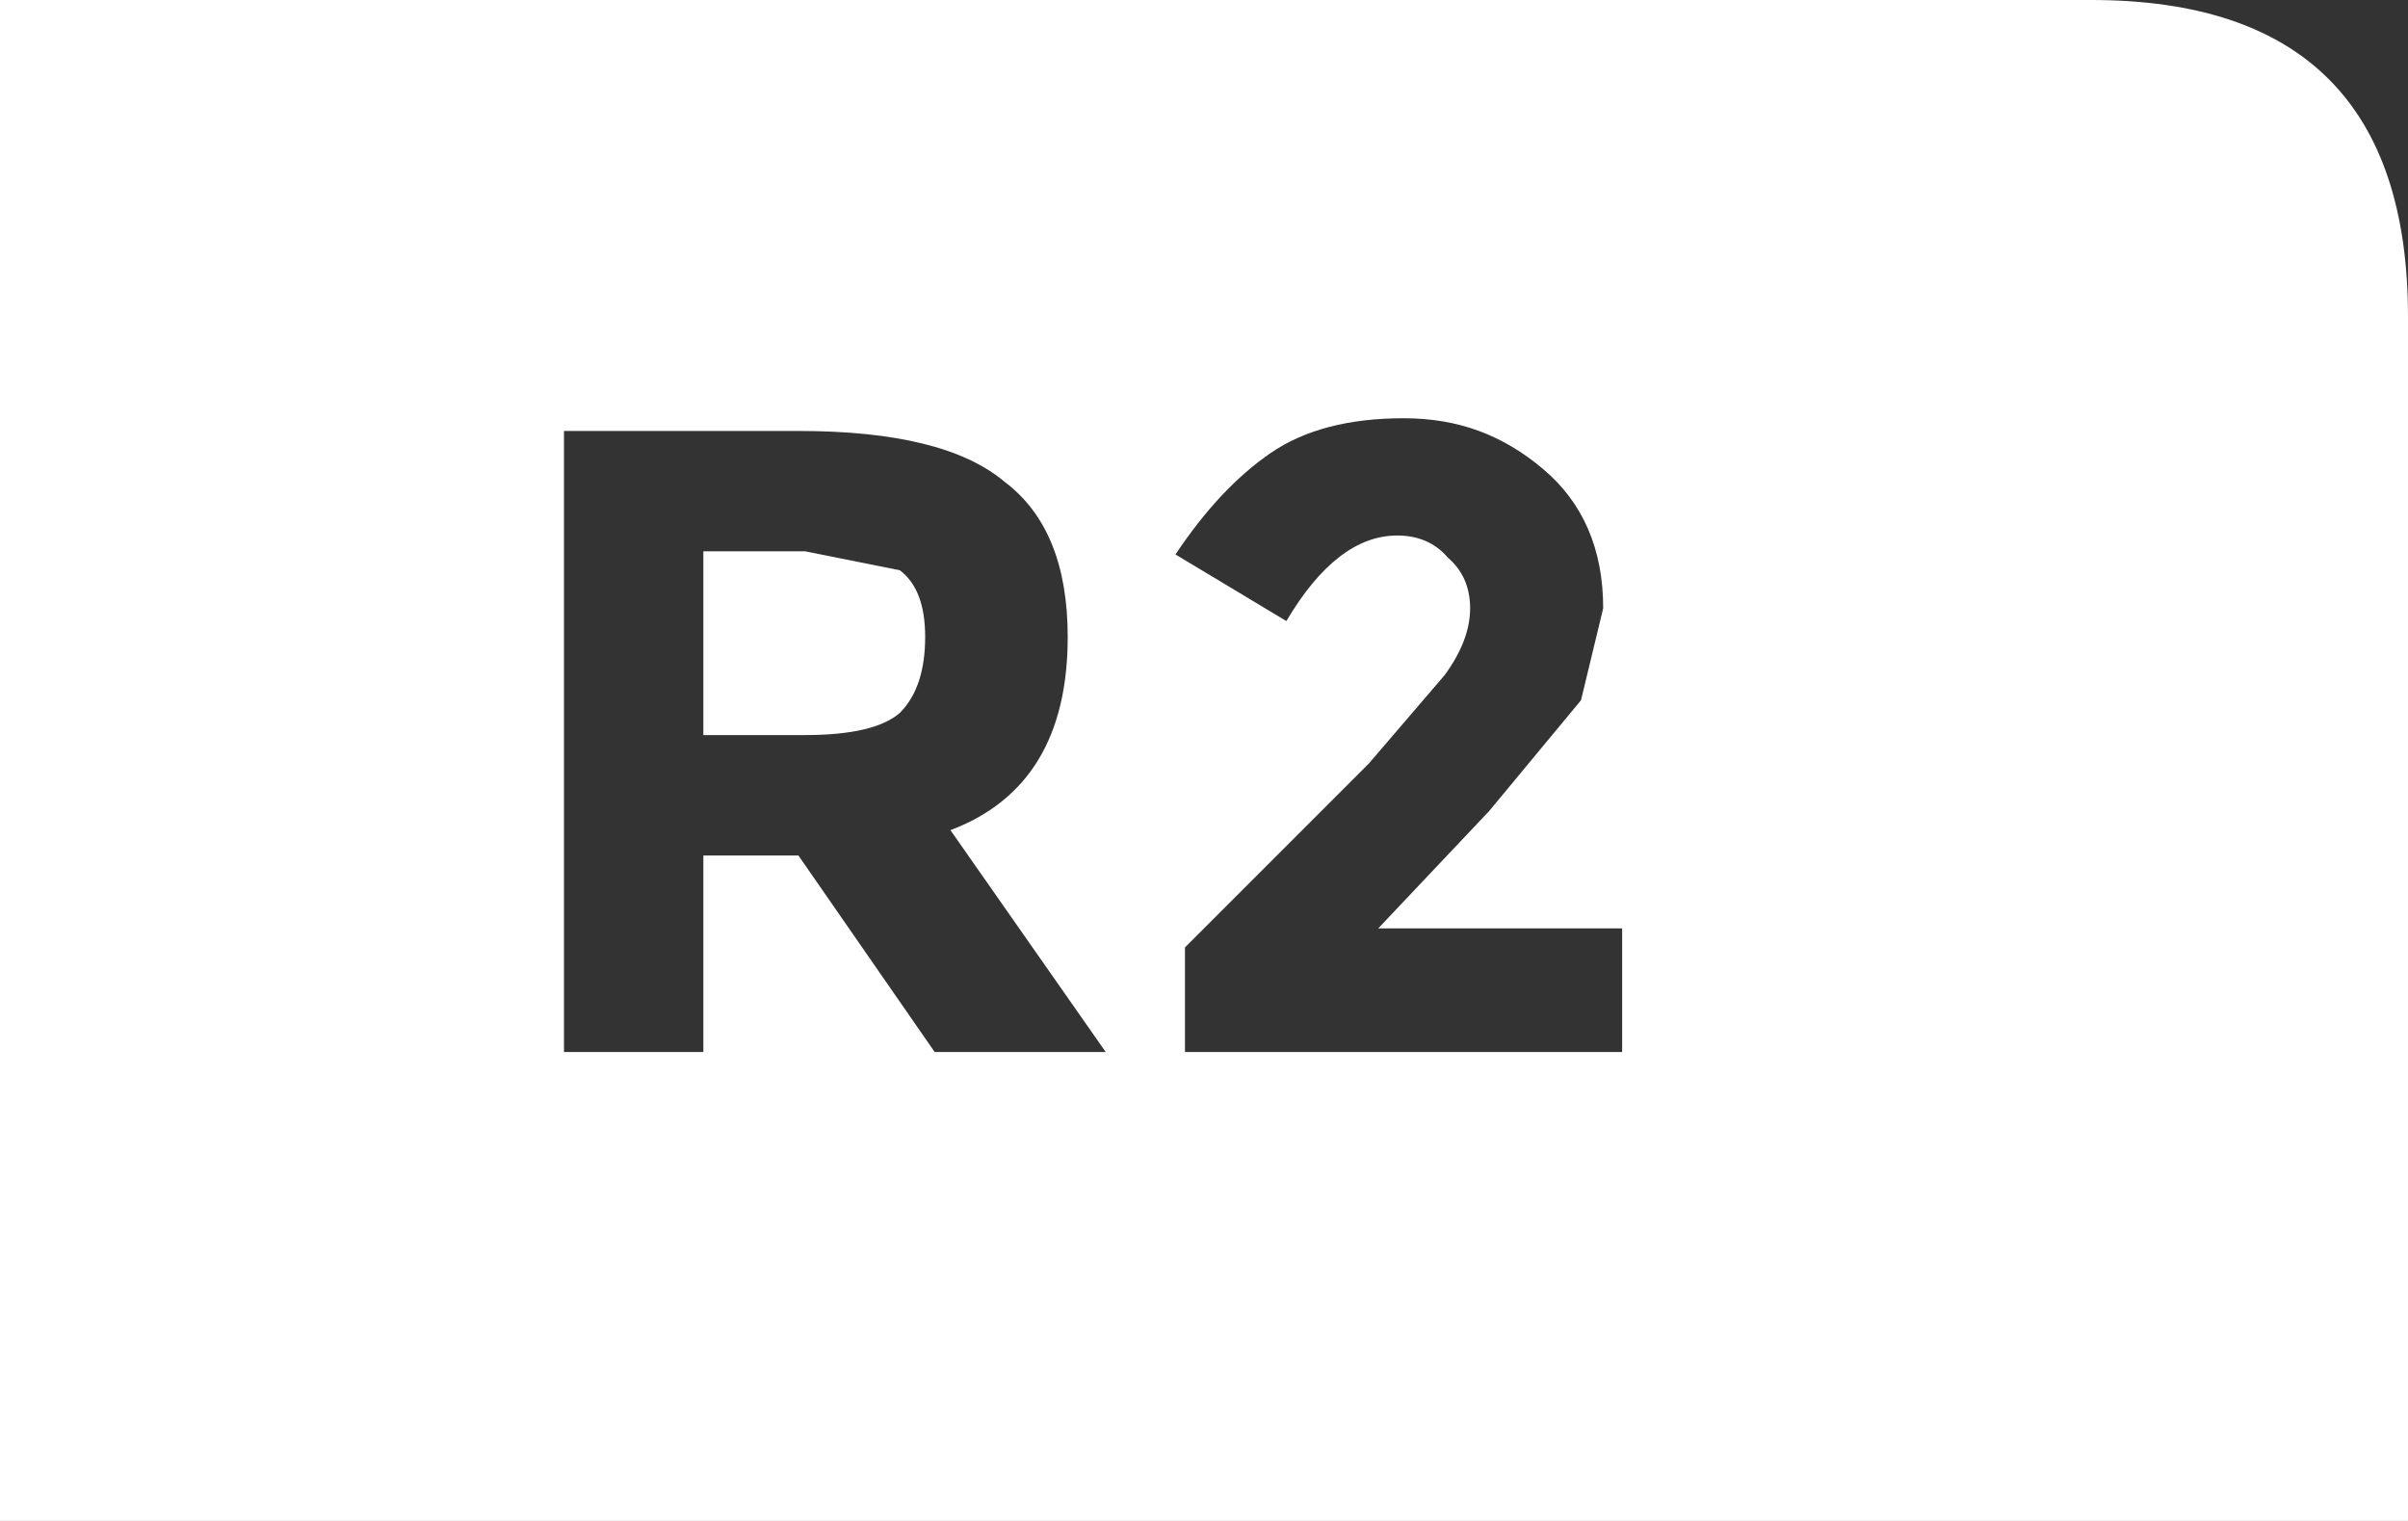 <?xml version="1.0" encoding="UTF-8"?>
<svg id="Layer_2" data-name="Layer 2" xmlns="http://www.w3.org/2000/svg" viewBox="0 0 350.54 221.39">
  <rect x="0" y="0" width="350.54" height="221.39" fill="#333333" stroke="none"/>
  <defs>
    <style>
      .cls-1 {
        fill: #fff;
        stroke-width: 0px;
      }
    </style>
  </defs>
  <g id="Layer_1-2" data-name="Layer 1">
    <g>
      <path class="cls-1" d="M304.41,0H0v221.39h350.54V46.12c0-30.75-15.37-46.12-46.12-46.12ZM136.06,153.13l-19.83-28.6h-13.84v28.6h-20.29V62.73h34.13c14.14,0,24.14,2.46,29.98,7.38,6.15,4.61,9.22,12.15,9.22,22.6,0,14.45-5.69,23.83-17.07,28.13l22.6,32.29h-24.91ZM236.15,153.13h-63.65v-15.22l26.75-26.75,11.07-12.91c2.46-3.38,3.69-6.61,3.69-9.69s-1.08-5.53-3.23-7.38c-1.84-2.15-4.3-3.23-7.38-3.23-5.84,0-11.22,4.15-16.14,12.45l-16.14-9.69c4.3-6.46,8.92-11.38,13.84-14.76,4.92-3.38,11.38-5.07,19.37-5.07s14.45,2.46,20.29,7.38c5.84,4.92,8.76,11.68,8.76,20.29l-3.23,13.38-13.38,16.14-16.14,17.07h35.51v17.99Z"/>
      <path class="cls-1" d="M117.15,80.25h-14.76v26.75h14.76c6.76,0,11.38-1.08,13.84-3.23,2.46-2.46,3.69-6.15,3.69-11.07,0-4.61-1.23-7.84-3.69-9.69l-13.84-2.77Z"/>
    </g>
  </g>
</svg>